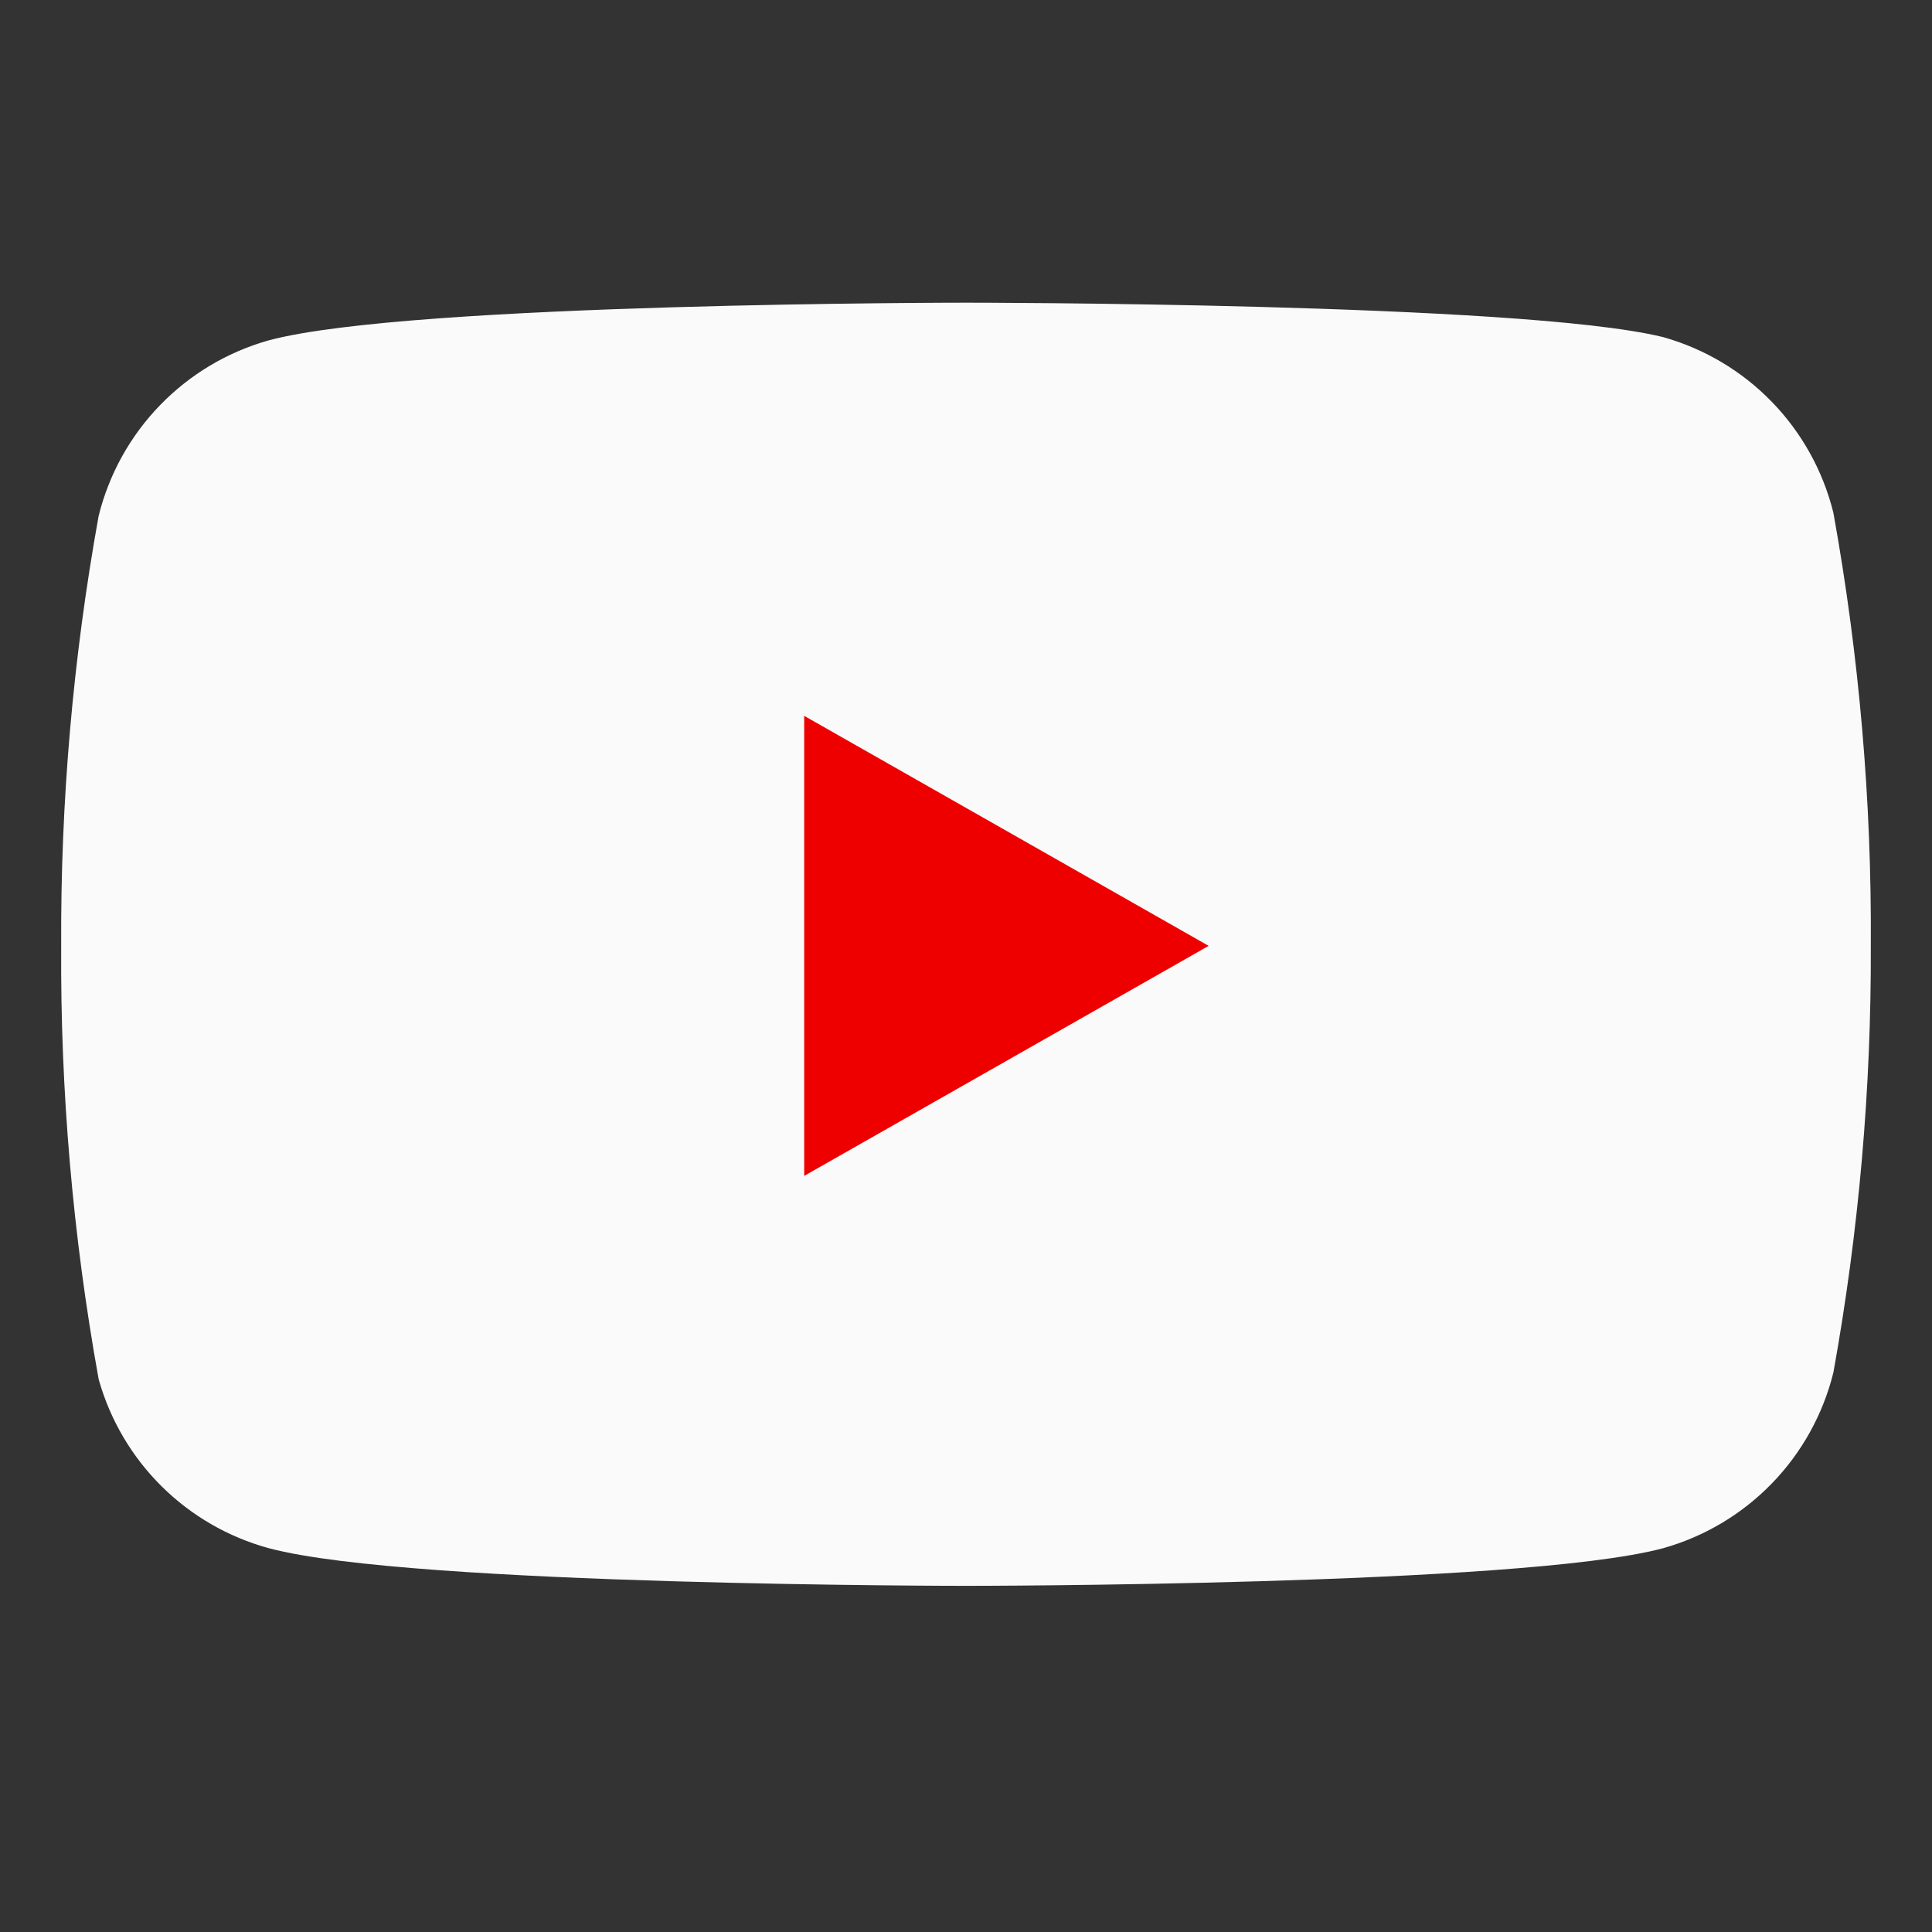 <svg width="100" height="100" viewBox="0 0 100 100" fill="none" xmlns="http://www.w3.org/2000/svg">
<rect x="0" y="0" width="100" height="100" fill="#333333" stroke="none"/>
<path d="M93.917 26.75C93.422 24.773 92.414 22.961 90.994 21.497C89.575 20.034 87.795 18.972 85.833 18.417C78.667 16.667 50 16.667 50 16.667C50 16.667 21.333 16.667 14.167 18.583C12.205 19.138 10.425 20.201 9.006 21.664C7.586 23.127 6.578 24.939 6.083 26.917C4.772 34.19 4.13 41.568 4.167 48.958C4.12 56.404 4.762 63.839 6.083 71.167C6.629 73.083 7.66 74.826 9.076 76.227C10.492 77.628 12.245 78.641 14.167 79.167C21.333 81.083 50 81.083 50 81.083C50 81.083 78.667 81.083 85.833 79.167C87.795 78.612 89.575 77.549 90.994 76.086C92.414 74.623 93.422 72.811 93.917 70.833C95.218 63.615 95.86 56.293 95.833 48.958C95.88 41.512 95.238 34.078 93.917 26.75Z" fill="#FAFAFA" stroke="#FAFAFA" stroke-width="2" stroke-linecap="round" stroke-linejoin="round"/>
<path d="M40.625 62.583L64.583 48.958L40.625 35.333V62.583Z" fill="#EE0000" stroke="#FAFAFA" stroke-width="2" stroke-linecap="round" stroke-linejoin="round"/>
</svg>
